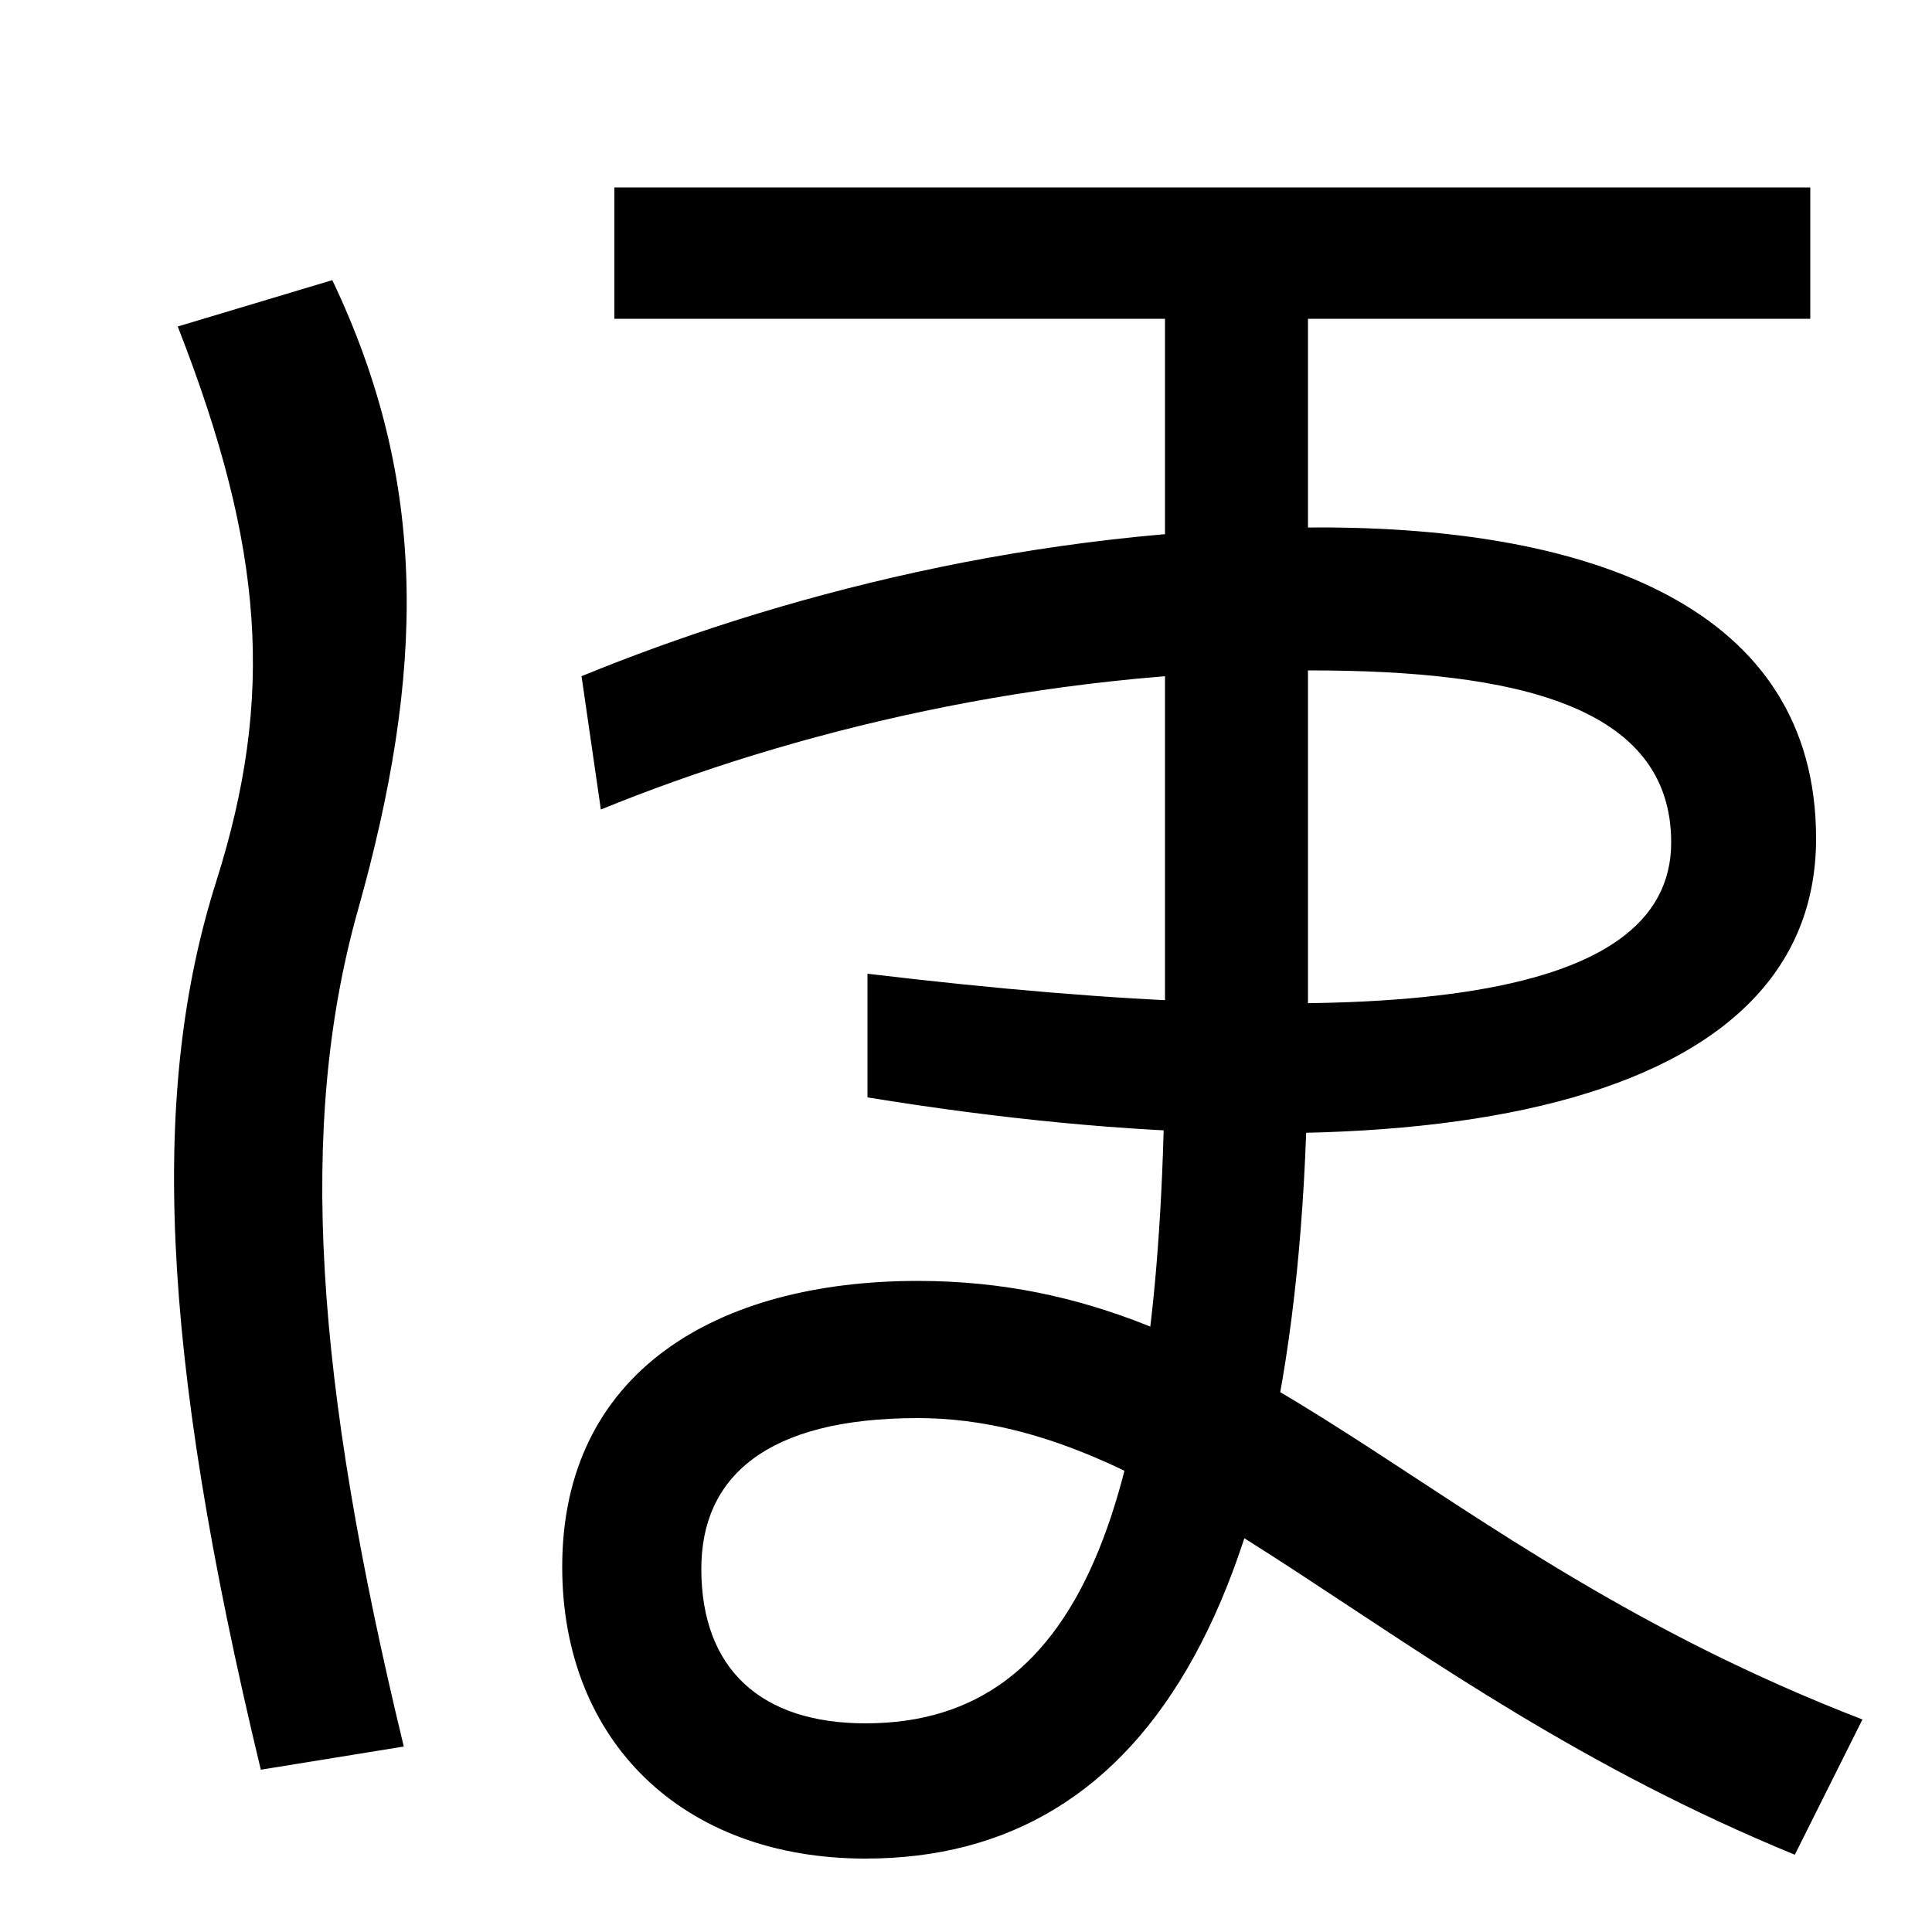 <svg xmlns="http://www.w3.org/2000/svg" width="1000" height="1000"><path d="M448 -82C596 -82 677 54 677 346V715H603V347C603 107 563 -12 448 -12C394 -12 363 16 363 68C363 115 396 146 475 146C610 146 712 9 929 -80L964 -10C731 80 652 217 475 217C371 217 291 170 291 69C291 -21 353 -82 448 -82ZM135 -36 209 -24C163 166 154 297 185 408C220 532 222 630 172 735L92 711C137 596 142 519 112 424C78 317 82 184 135 -36ZM449 312C725 267 940 301 940 446C940 566 823 607 683 607C536 607 401 571 301 530L311 461C409 501 538 533 678 533C784 533 865 515 865 444C865 360 717 344 449 376ZM318 715H937V783H318Z" transform="translate(0, 880) scale(1,-1)" /></svg>